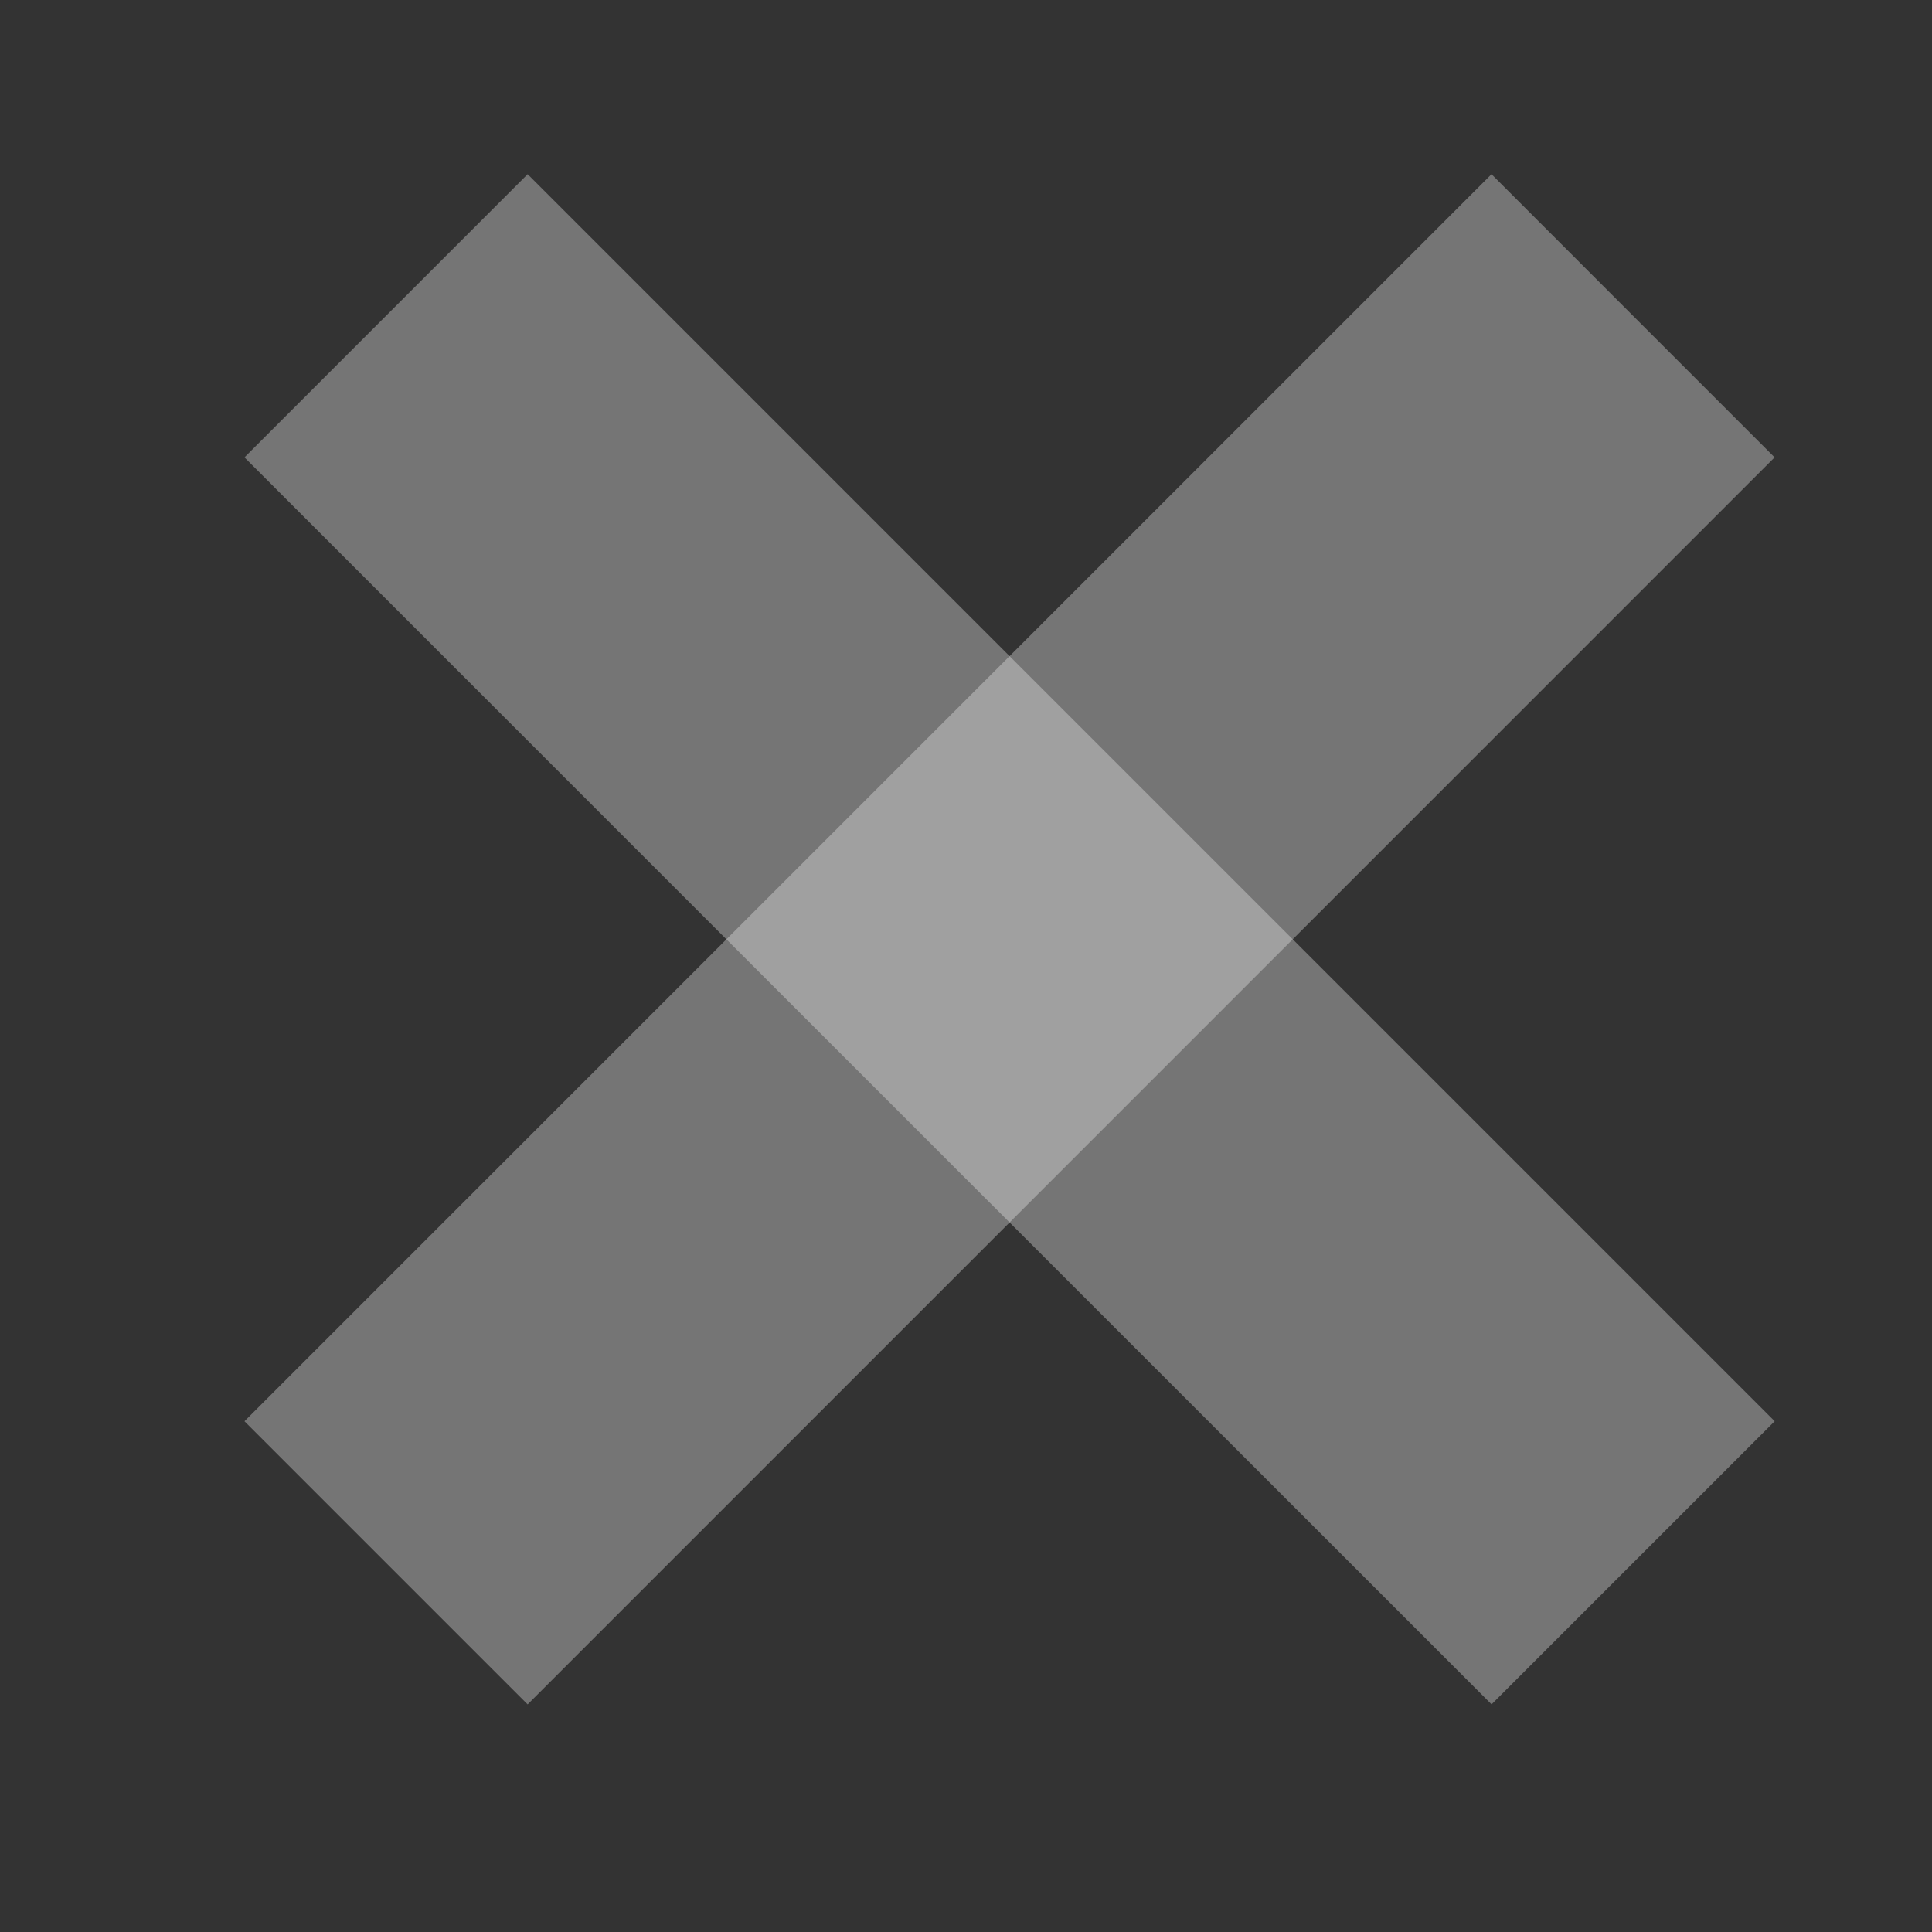 <?xml version="1.0" encoding="UTF-8" standalone="no"?>
<!-- Created with Inkscape (http://www.inkscape.org/) -->

<svg
   width="30mm"
   height="30mm"
   viewBox="0 0 30 30"
   version="1.1"
   id="svg7942"
   sodipodi:docname="rejected.svg"
   inkscape:version="1.2.1 (9c6d41e410, 2022-07-14)"
   xmlns:inkscape="http://www.inkscape.org/namespaces/inkscape"
   xmlns:sodipodi="http://sodipodi.sourceforge.net/DTD/sodipodi-0.dtd"
   xmlns="http://www.w3.org/2000/svg"
   xmlns:svg="http://www.w3.org/2000/svg">
  <rect x="0" y="0" width="30" height="30" fill="#333333" stroke="none"/>
  <sodipodi:namedview
     id="namedview7944"
     pagecolor="#000000"
     bordercolor="#ffffff"
     borderopacity="0"
     inkscape:showpageshadow="2"
     inkscape:pageopacity="0"
     inkscape:pagecheckerboard="0"
     inkscape:deskcolor="#363636"
     inkscape:document-units="mm"
     showgrid="true"
     inkscape:zoom="2.0000001"
     inkscape:cx="60.999998"
     inkscape:cy="148.74999"
     inkscape:window-width="958"
     inkscape:window-height="1008"
     inkscape:window-x="953"
     inkscape:window-y="0"
     inkscape:window-maximized="0"
     inkscape:current-layer="layer1"
     showguides="true">
    <inkscape:grid
       type="xygrid"
       id="grid8063"
       originx="0"
       originy="0" />
  </sodipodi:namedview>
  <defs
     id="defs7939" />
  <g
     inkscape:label="Layer 1"
     inkscape:groupmode="layer"
     id="layer1">
    <g
       id="g9892"
       transform="translate(4.233,-1.058)">
      <path
         style="opacity:0.355;fill:#ececec;fill-opacity:1;stroke-width:0.05"
         d="M 9.245,17.842 -0.437,8.16 1.761,5.962 3.96,3.763 13.642,13.445 l 9.682,9.682 -2.198,2.198 -2.198,2.198 z"
         id="path9864" />
      <path
         style="opacity:0.355;fill:#ececec;fill-opacity:1;stroke-width:0.05"
         d="M 13.642,17.842 23.323,8.16 21.125,5.962 18.927,3.763 9.245,13.445 -0.437,23.127 1.761,25.325 3.96,27.524 Z"
         id="path9864-5" />
    </g>
  </g>
</svg>
